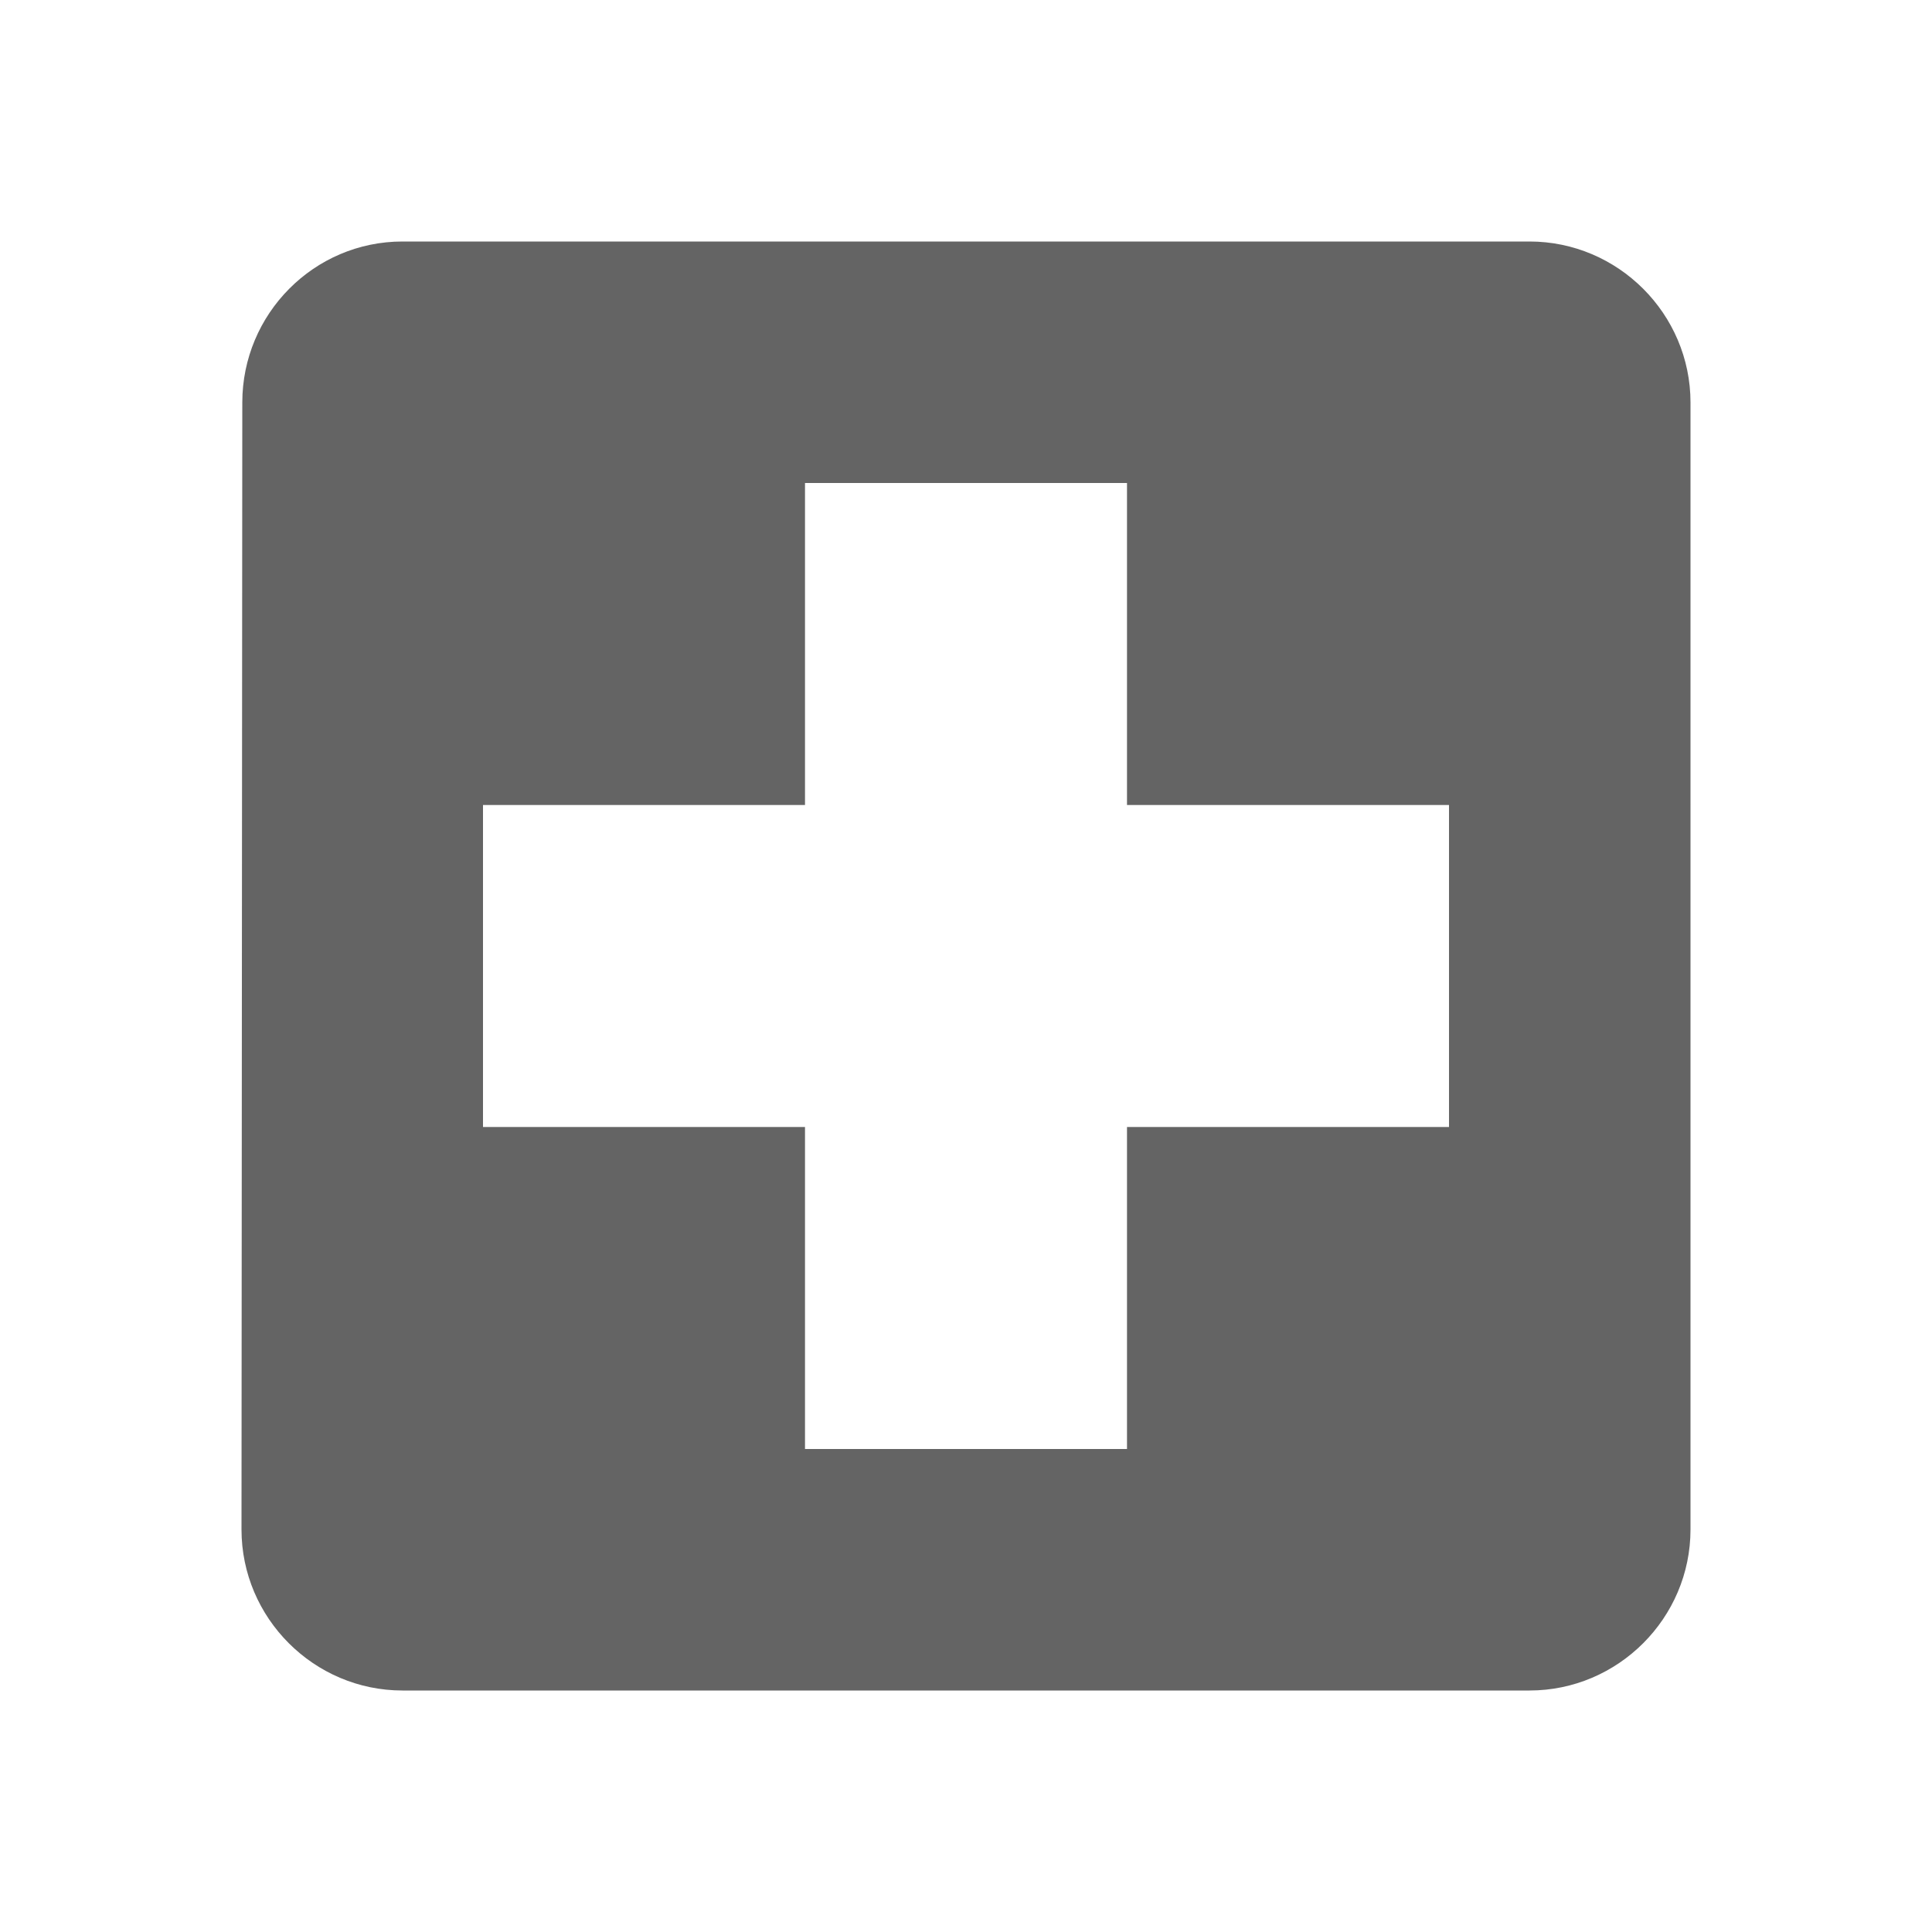 <svg xmlns="http://www.w3.org/2000/svg" width="32px" height="32px" viewBox="0 0 24 24"><path fill="rgb(100,100,100)" d="M19 3H5c-1.1 0-1.99.9-1.99 2L3 19c0 1.1.9 2 2 2h14c1.1 0 2-.9 2-2V5c0-1.1-.9-2-2-2zm-1 11h-4v4h-4v-4H6v-4h4V6h4v4h4v4z"/></svg>